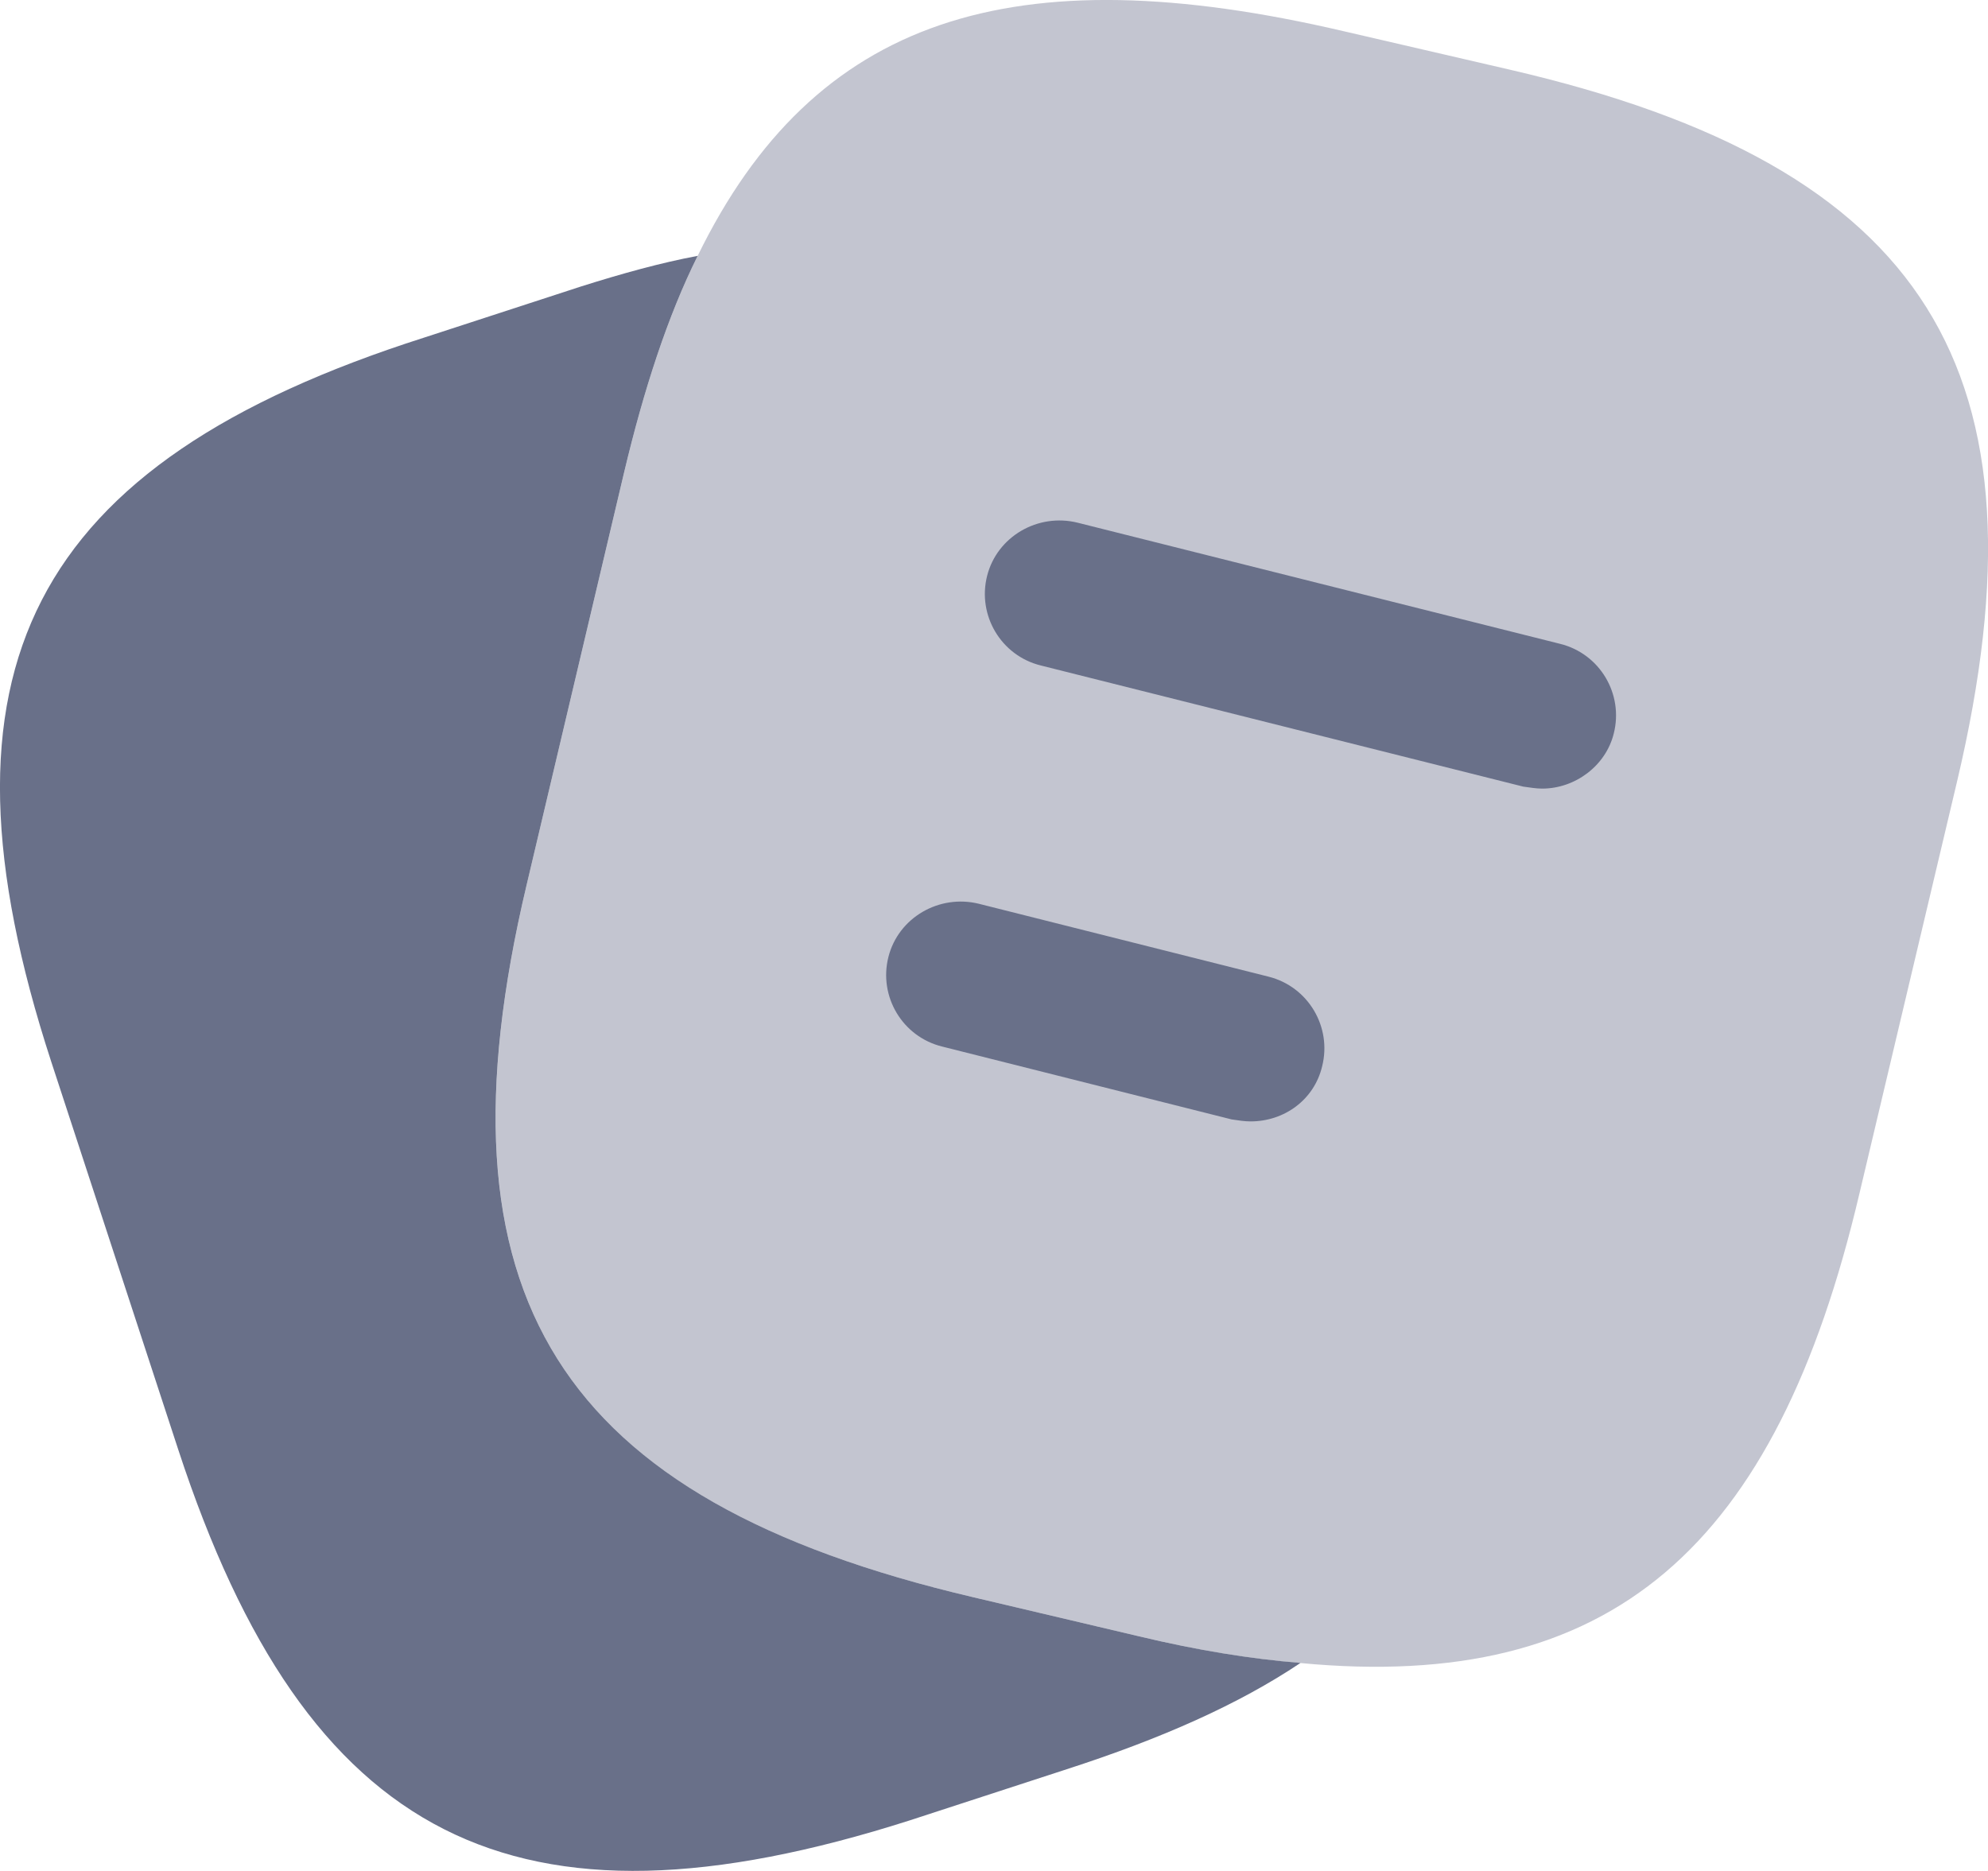 <svg width="17" height="16" viewBox="0 0 17 16" fill="none" xmlns="http://www.w3.org/2000/svg">
<path opacity="0.4" d="M16.735 6.685L15.901 10.205C15.187 13.245 13.775 14.474 11.121 14.222C10.695 14.188 10.236 14.112 9.743 13.994L8.314 13.657C4.767 12.824 3.67 11.089 4.503 7.569L5.337 4.041C5.507 3.325 5.711 2.702 5.966 2.188C6.961 0.15 8.654 -0.397 11.495 0.268L12.916 0.597C16.48 1.422 17.568 3.165 16.735 6.685Z" fill="#697089"/>
<path d="M11.121 14.221C10.593 14.575 9.93 14.869 9.122 15.13L7.778 15.568C4.401 16.646 2.623 15.745 1.526 12.402L0.437 9.076C-0.652 5.733 0.25 3.965 3.627 2.887L4.971 2.449C5.32 2.339 5.651 2.247 5.966 2.188C5.711 2.701 5.507 3.325 5.337 4.04L4.503 7.569C3.669 11.088 4.767 12.823 8.314 13.657L9.743 13.994C10.236 14.112 10.695 14.187 11.121 14.221Z" fill="#697089"/>
<path d="M13.188 6.744C13.136 6.744 13.085 6.735 13.026 6.727L8.9 5.691C8.56 5.607 8.356 5.262 8.441 4.925C8.526 4.588 8.875 4.386 9.215 4.47L13.341 5.506C13.681 5.59 13.885 5.935 13.8 6.272C13.732 6.55 13.468 6.744 13.188 6.744Z" fill="#697089"/>
<path d="M10.694 9.59C10.643 9.59 10.591 9.582 10.532 9.573L8.057 8.95C7.716 8.866 7.512 8.521 7.597 8.184C7.682 7.847 8.031 7.645 8.371 7.729L10.847 8.352C11.187 8.437 11.391 8.782 11.306 9.119C11.238 9.405 10.983 9.59 10.694 9.59Z" fill="#697089"/>
</svg>
